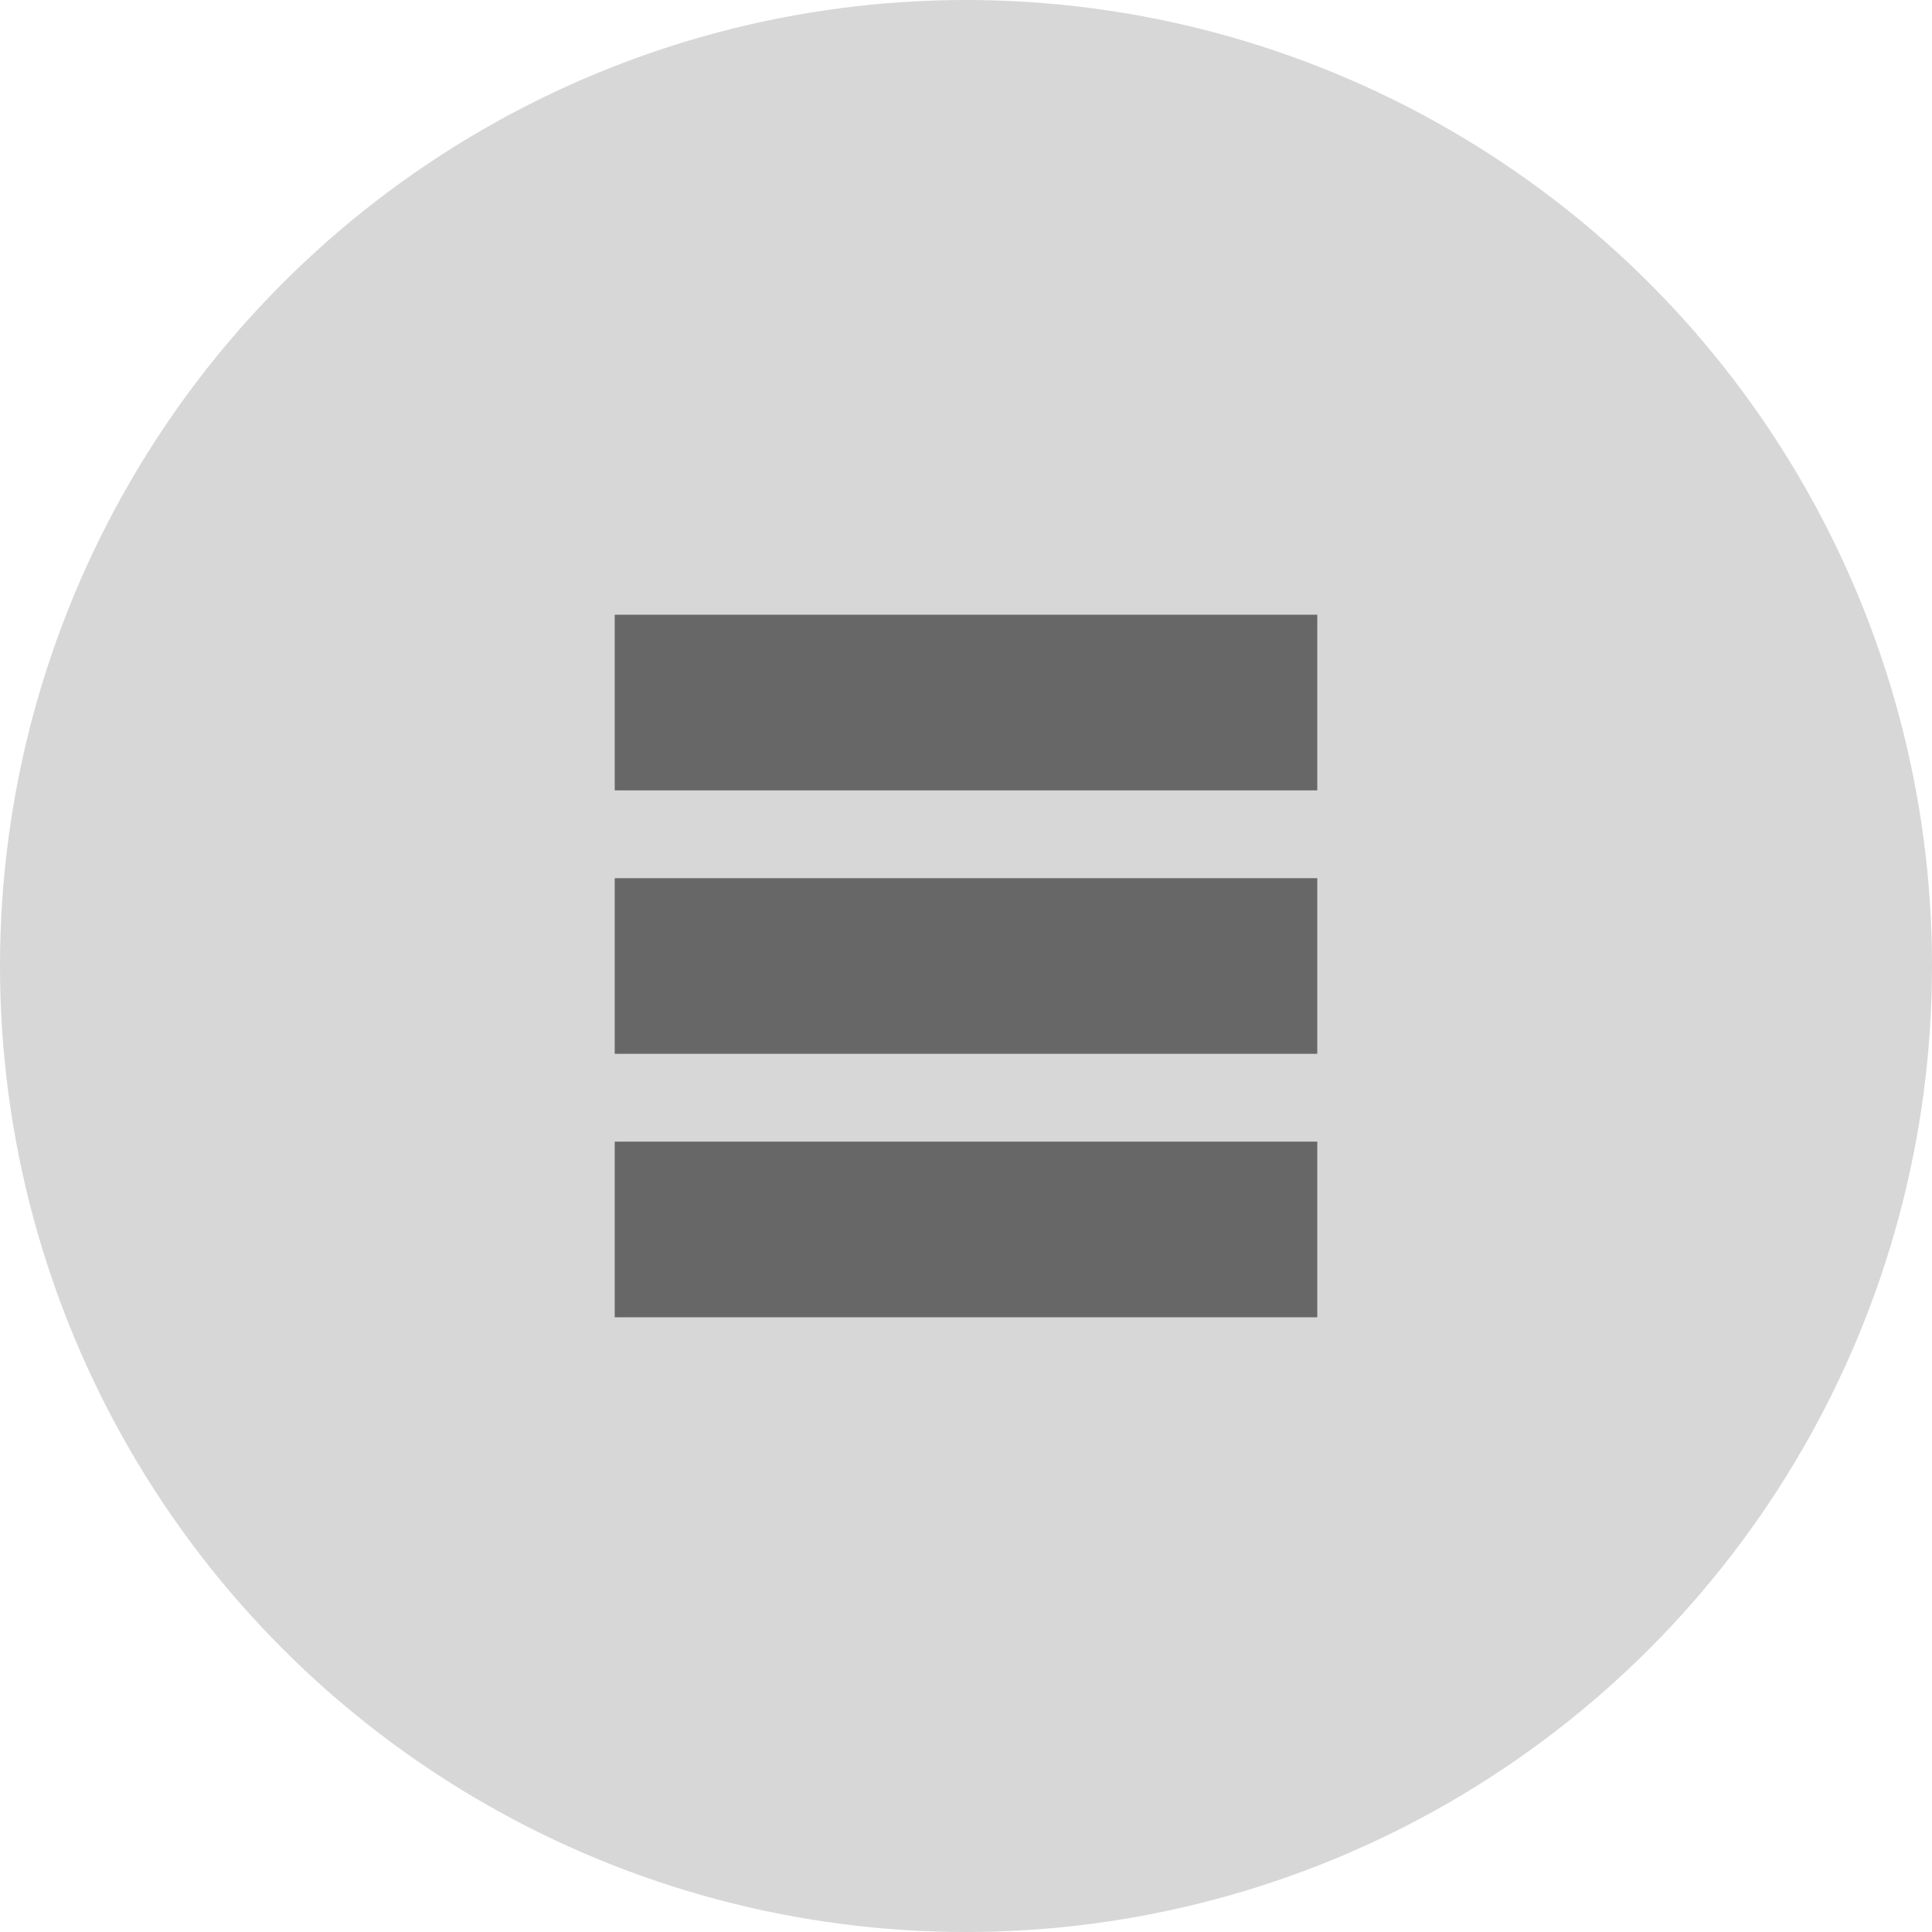 <svg xmlns="http://www.w3.org/2000/svg" id="svg4306" style="enable-background:new" width="22" height="22" version="1.1">
 <g id="g875">
  <rect id="rect4164" style="opacity:0.001" width="22" height="22" x="0" y="0"/>
  <circle id="path4202-6" style="opacity:0.16" cx="11" cy="11" r="11"/>
  <path id="rect4139" style="opacity:1;fill:#676767" d="M 7 7 L 7 9 L 9 9 L 13 9 L 15 9 L 15 7 L 7 7 z M 7 10 L 7 12 L 15 12 L 15 10 L 7 10 z M 7 13 L 7 15 L 15 15 L 15 13 L 13 13 L 9 13 L 7 13 z"/>
 </g>
</svg>

